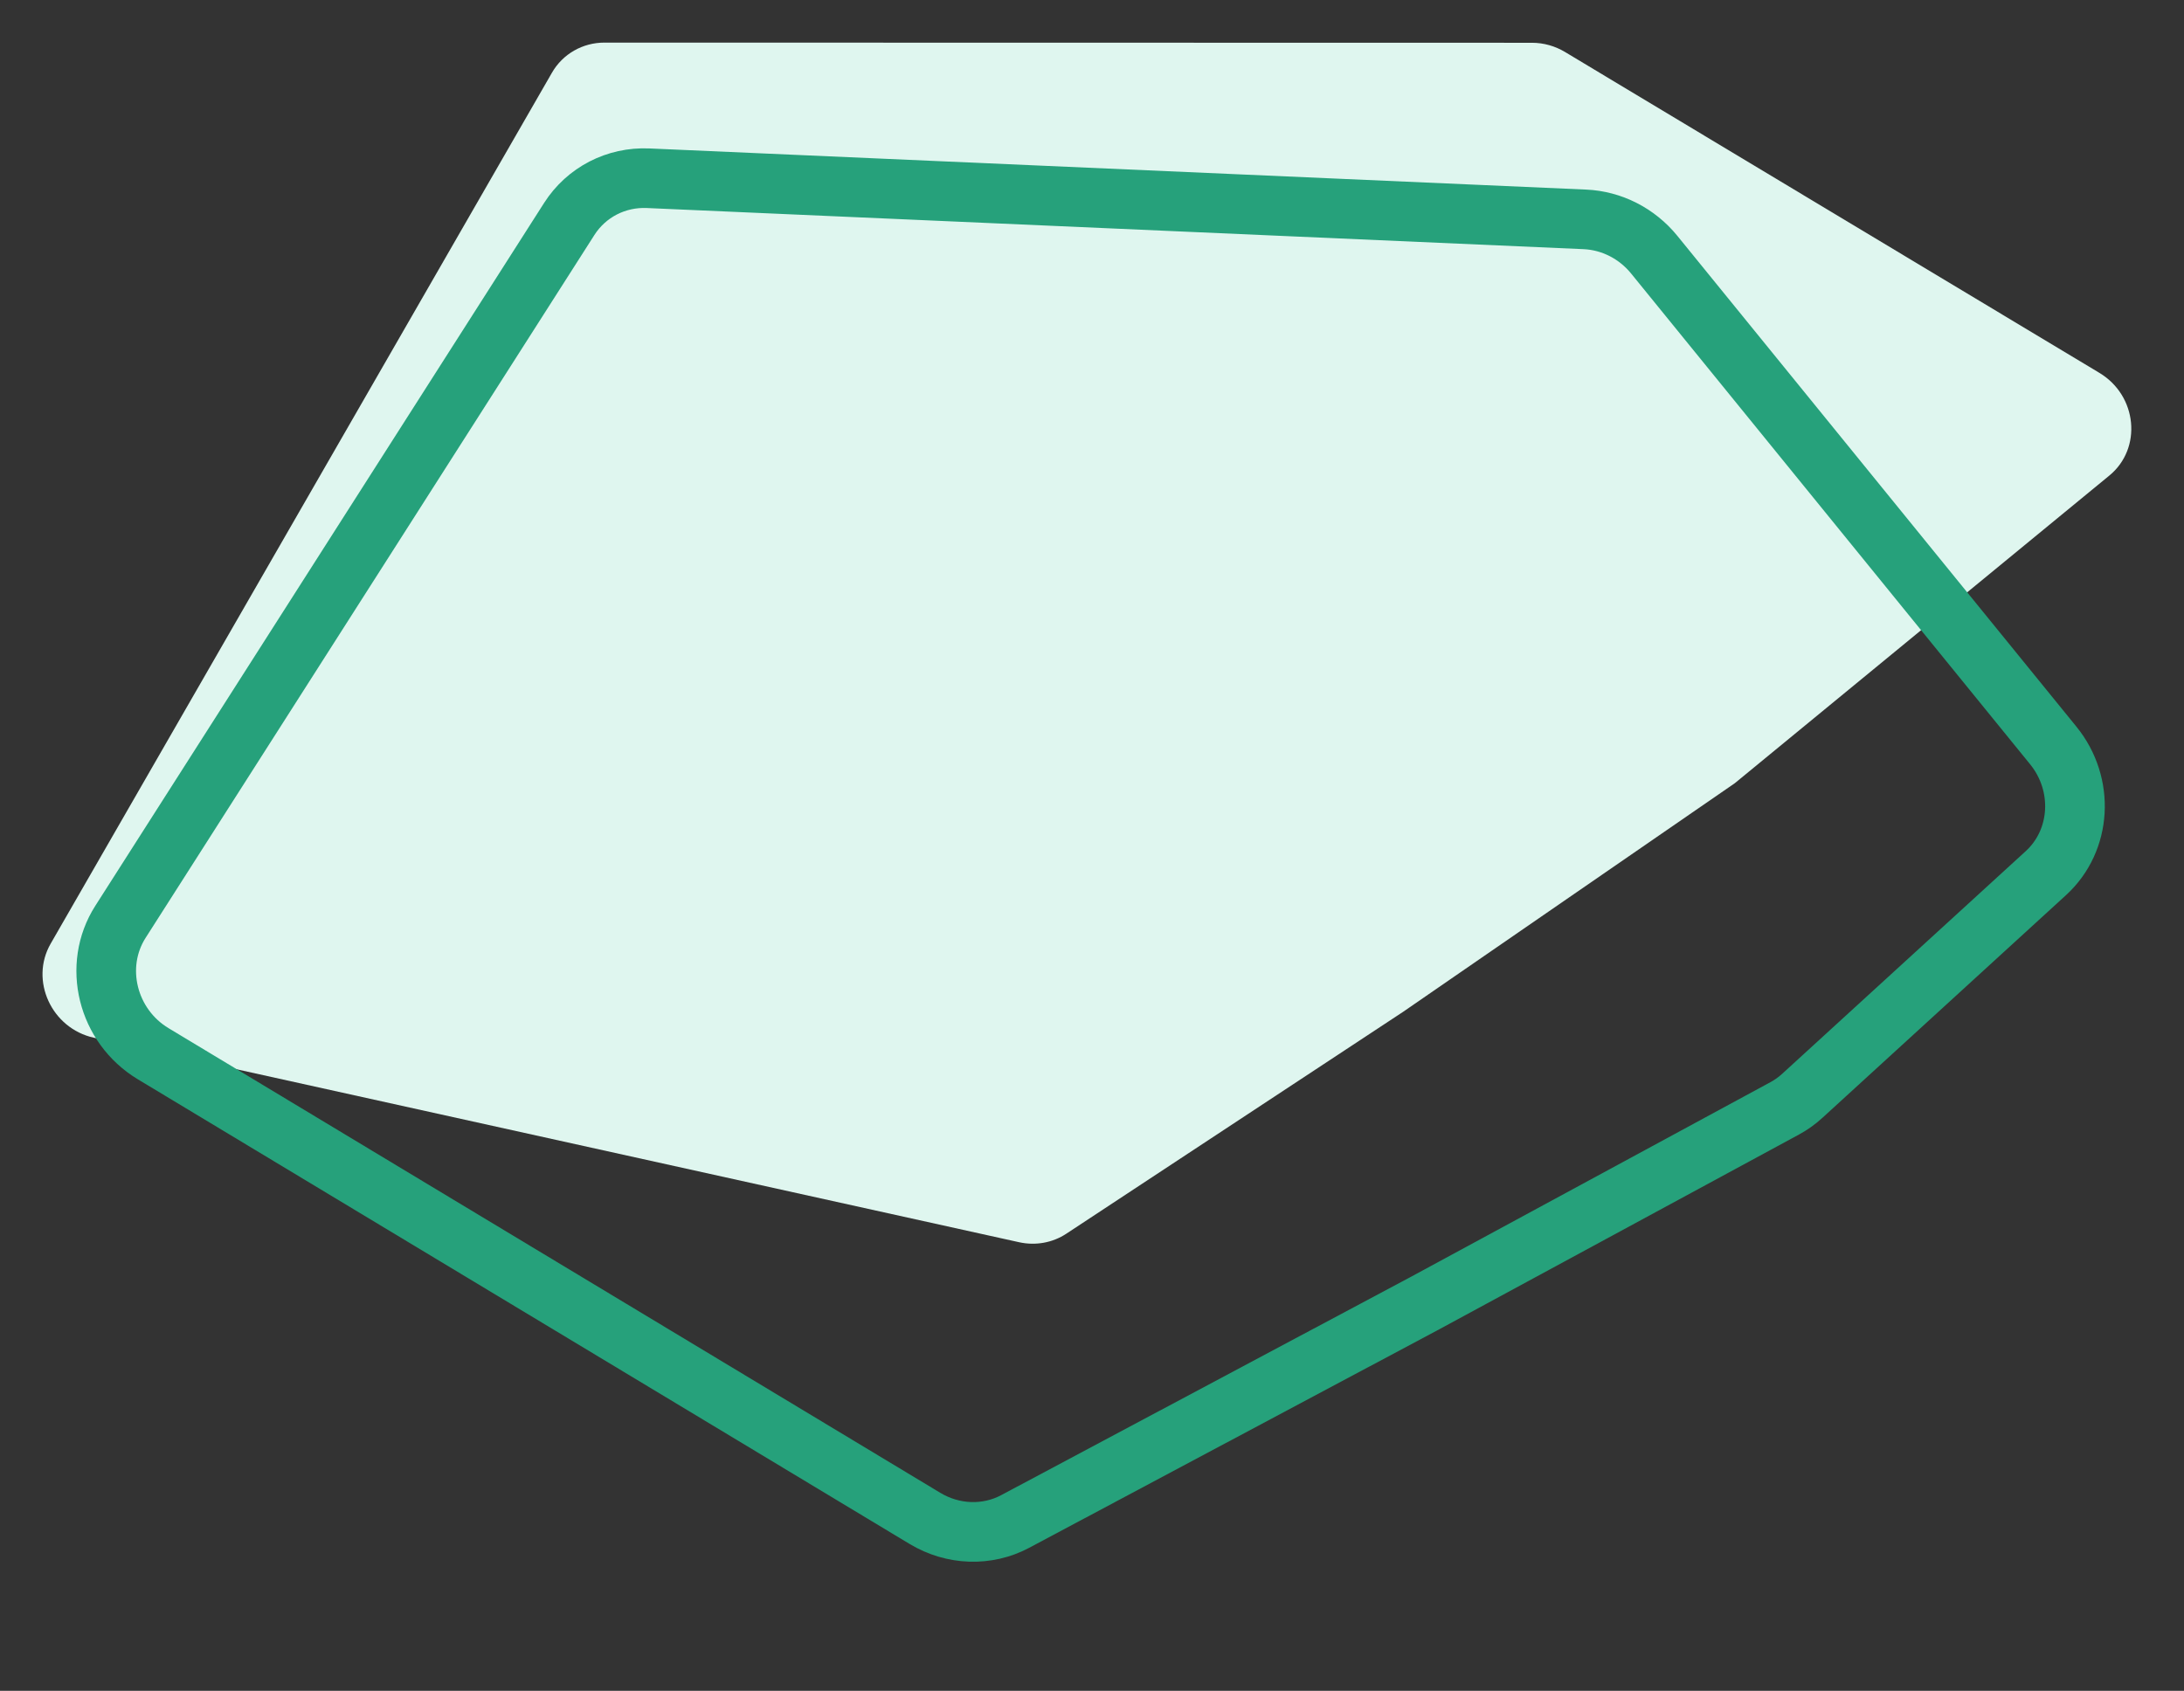 <svg width="2087" height="1616" viewBox="0 0 2087 1616" fill="none" xmlns="http://www.w3.org/2000/svg">
<rect x="0" y="0" width="2087" height="1616" fill="#333333" stroke="none"/>
<path d="M527.472 69.436C537.74 51.593 556.741 40.713 577.625 40.717L1463.97 40.884C1475.01 40.886 1485.95 43.946 1495.58 49.725L2006.19 356.39C2042.4 378.137 2047.28 428.537 2015.68 454.494L1657.73 748.567L1340.67 967.133L1018.94 1179.13C1005.79 1187.8 989.524 1190.72 973.78 1187.24L89.677 991.802C49.231 982.861 28.195 937.039 48.409 901.912L527.472 69.436Z" fill="#DFF6EF"/>
<path d="M1361.05 1245.8L1361.13 1245.76L1361.21 1245.71L1705.44 1059.31C1711.47 1056.05 1717.07 1052.06 1722.12 1047.44L1955.01 834.506C1989.17 803.272 1992.26 749.625 1962.05 712.451L1580.78 243.433C1564.27 223.117 1540.06 210.791 1514.47 209.667L619.283 170.345C588.774 169.005 560.278 183.731 543.98 209.259L115.122 881.007C88.221 923.145 102.473 980.661 146.366 1007.09L883.897 1451.21C910.64 1467.31 943.289 1468.43 970.058 1454.17L1361.05 1245.8Z" stroke="#26A17B" stroke-width="57"/>
</svg>
